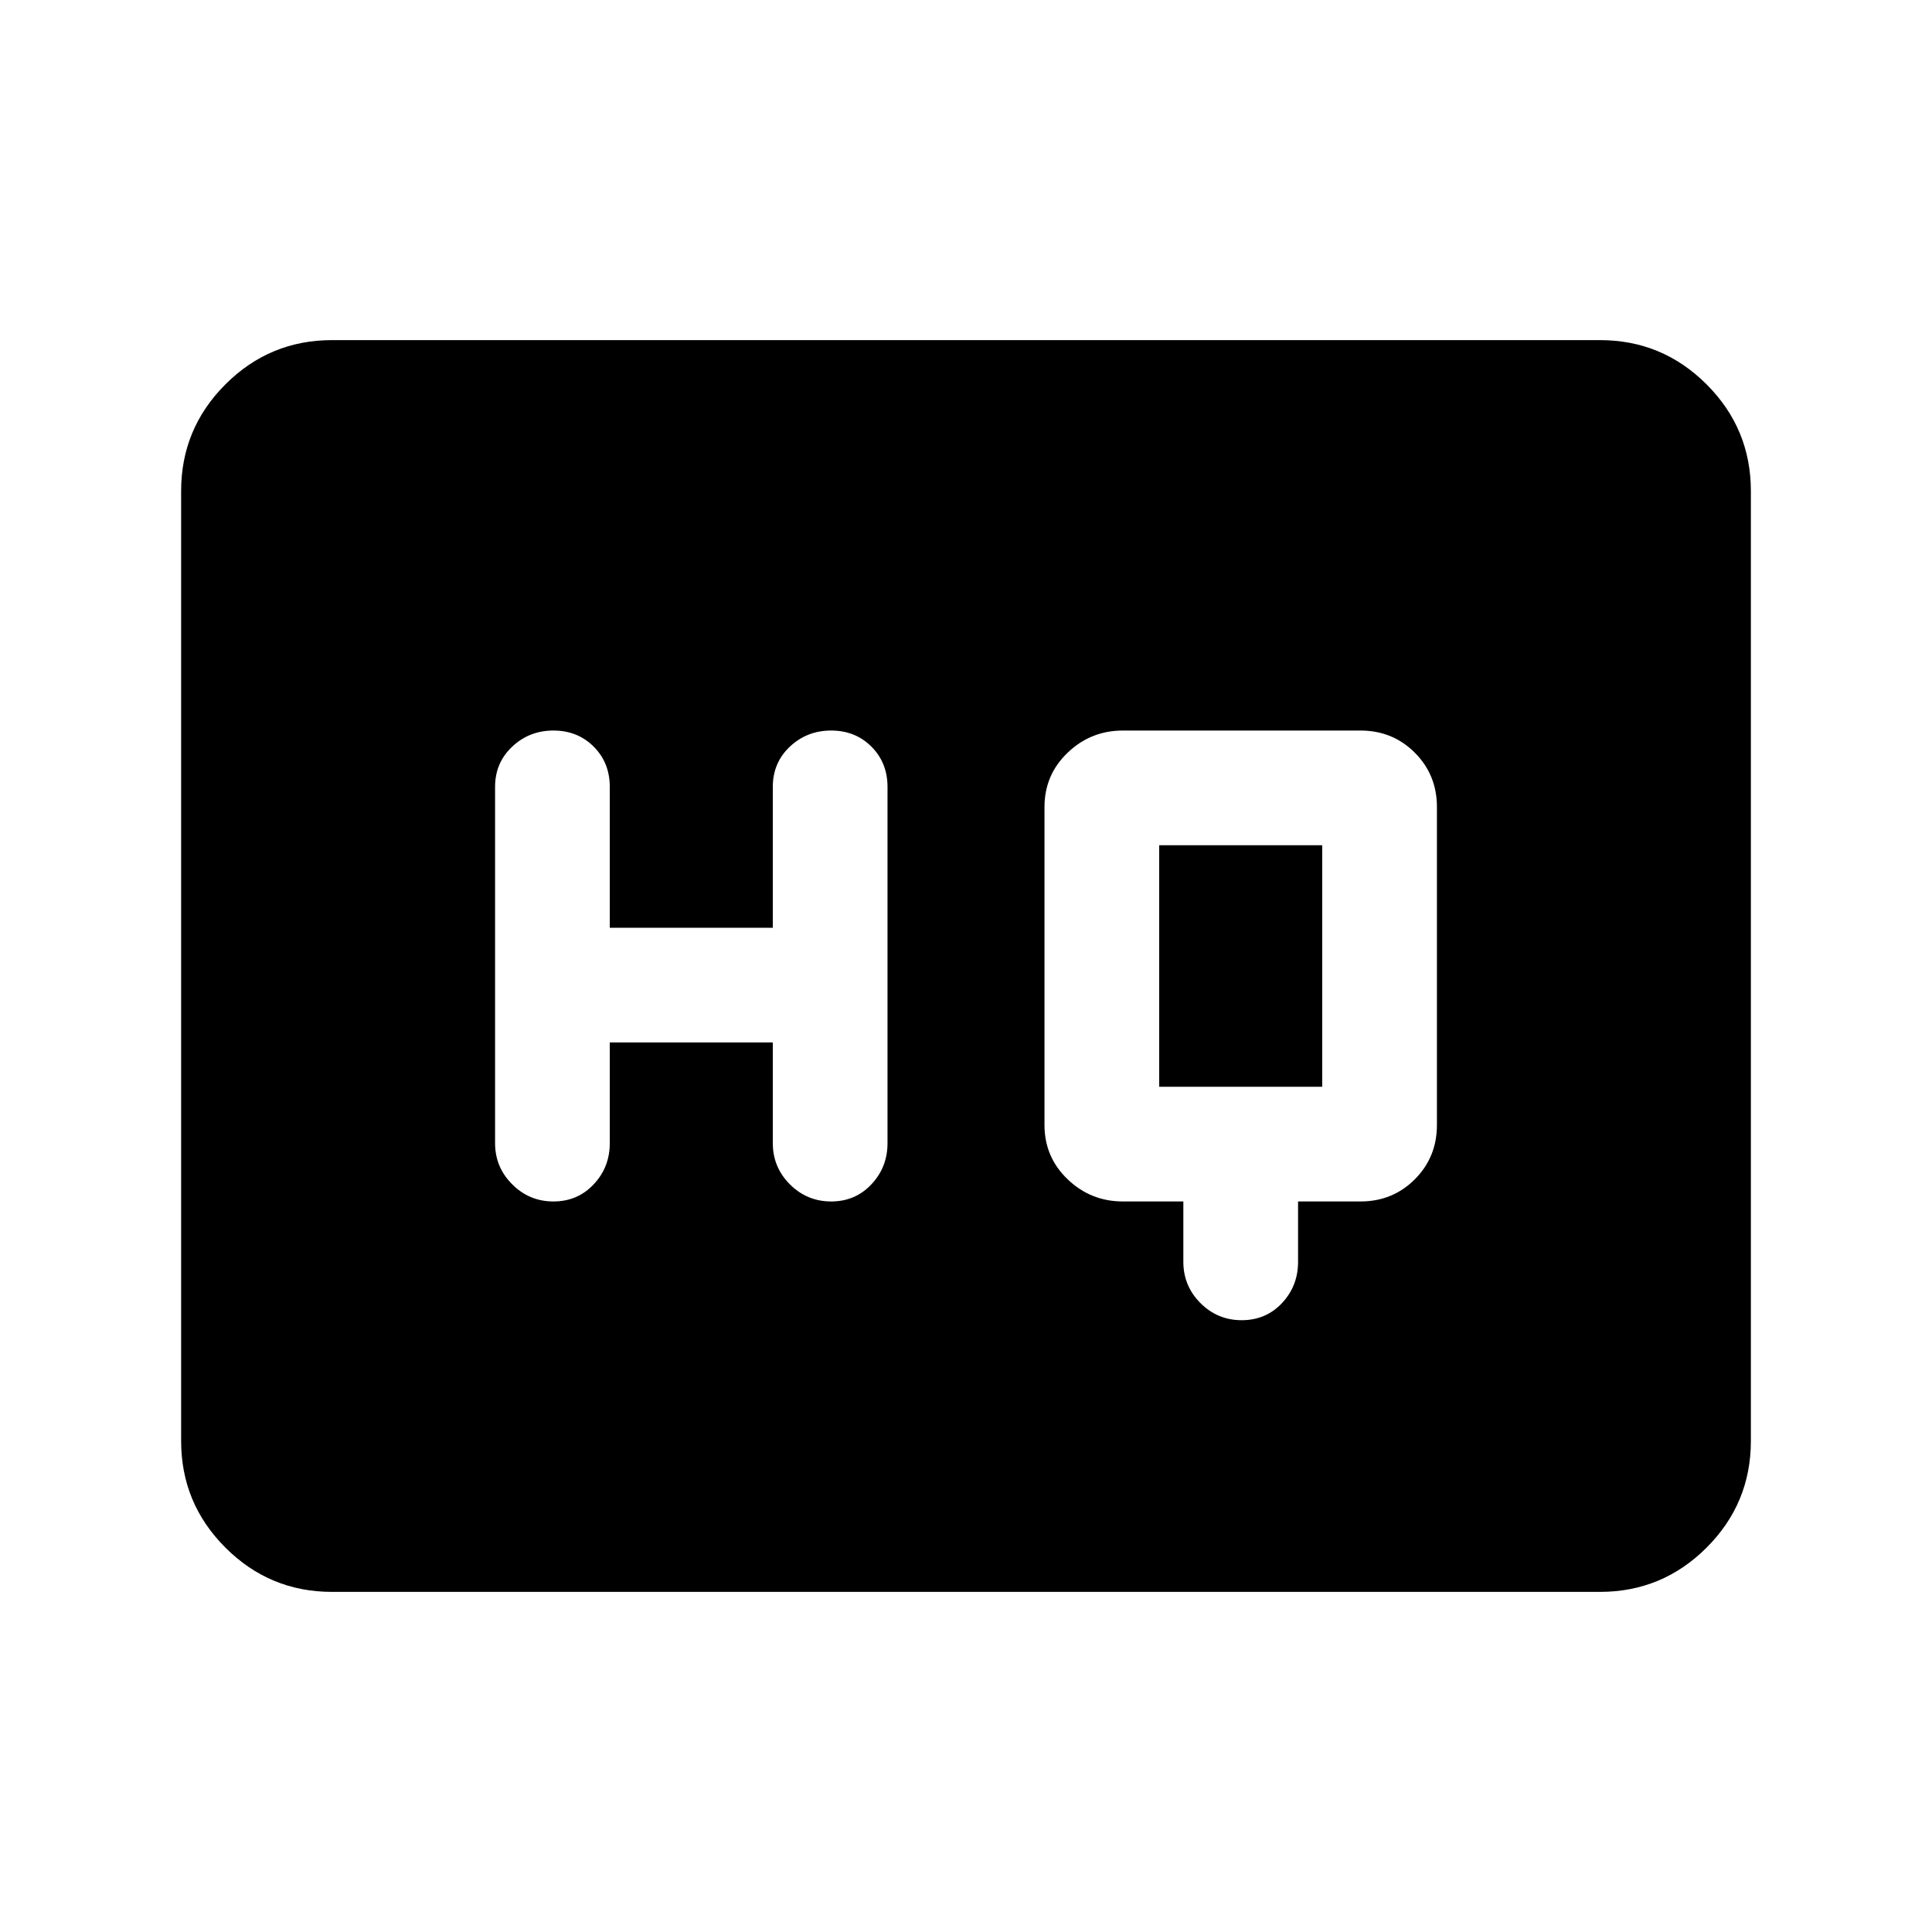 <svg xmlns="http://www.w3.org/2000/svg" height="24" width="24"><path d="M6.875 14.925Q7.175 14.925 7.375 14.712Q7.575 14.5 7.575 14.2V12.95H9.6V14.2Q9.6 14.5 9.812 14.712Q10.025 14.925 10.325 14.925Q10.625 14.925 10.825 14.712Q11.025 14.5 11.025 14.2V9.775Q11.025 9.475 10.825 9.275Q10.625 9.075 10.325 9.075Q10.025 9.075 9.812 9.275Q9.6 9.475 9.6 9.775V11.525H7.575V9.775Q7.575 9.475 7.375 9.275Q7.175 9.075 6.875 9.075Q6.575 9.075 6.363 9.275Q6.15 9.475 6.15 9.775V14.2Q6.15 14.5 6.363 14.712Q6.575 14.925 6.875 14.925ZM15.425 16.4Q15.725 16.4 15.925 16.188Q16.125 15.975 16.125 15.675V14.925H16.9Q17.3 14.925 17.575 14.65Q17.85 14.375 17.85 13.975V10.025Q17.85 9.625 17.575 9.35Q17.3 9.075 16.9 9.075H13.95Q13.55 9.075 13.263 9.35Q12.975 9.625 12.975 10.025V13.975Q12.975 14.375 13.263 14.65Q13.55 14.925 13.95 14.925H14.7V15.675Q14.7 15.975 14.913 16.188Q15.125 16.4 15.425 16.4ZM14.4 13.5Q14.4 13.5 14.4 13.5Q14.4 13.5 14.4 13.5V10.5Q14.4 10.5 14.4 10.5Q14.4 10.5 14.4 10.5H16.425Q16.425 10.5 16.425 10.5Q16.425 10.5 16.425 10.5V13.5Q16.425 13.5 16.425 13.5Q16.425 13.5 16.425 13.5ZM4.125 19.775Q3.35 19.775 2.8 19.225Q2.25 18.675 2.25 17.9V6.1Q2.25 5.325 2.8 4.775Q3.35 4.225 4.125 4.225H19.875Q20.65 4.225 21.2 4.775Q21.75 5.325 21.75 6.1V17.9Q21.75 18.675 21.2 19.225Q20.65 19.775 19.875 19.775Z"/></svg>